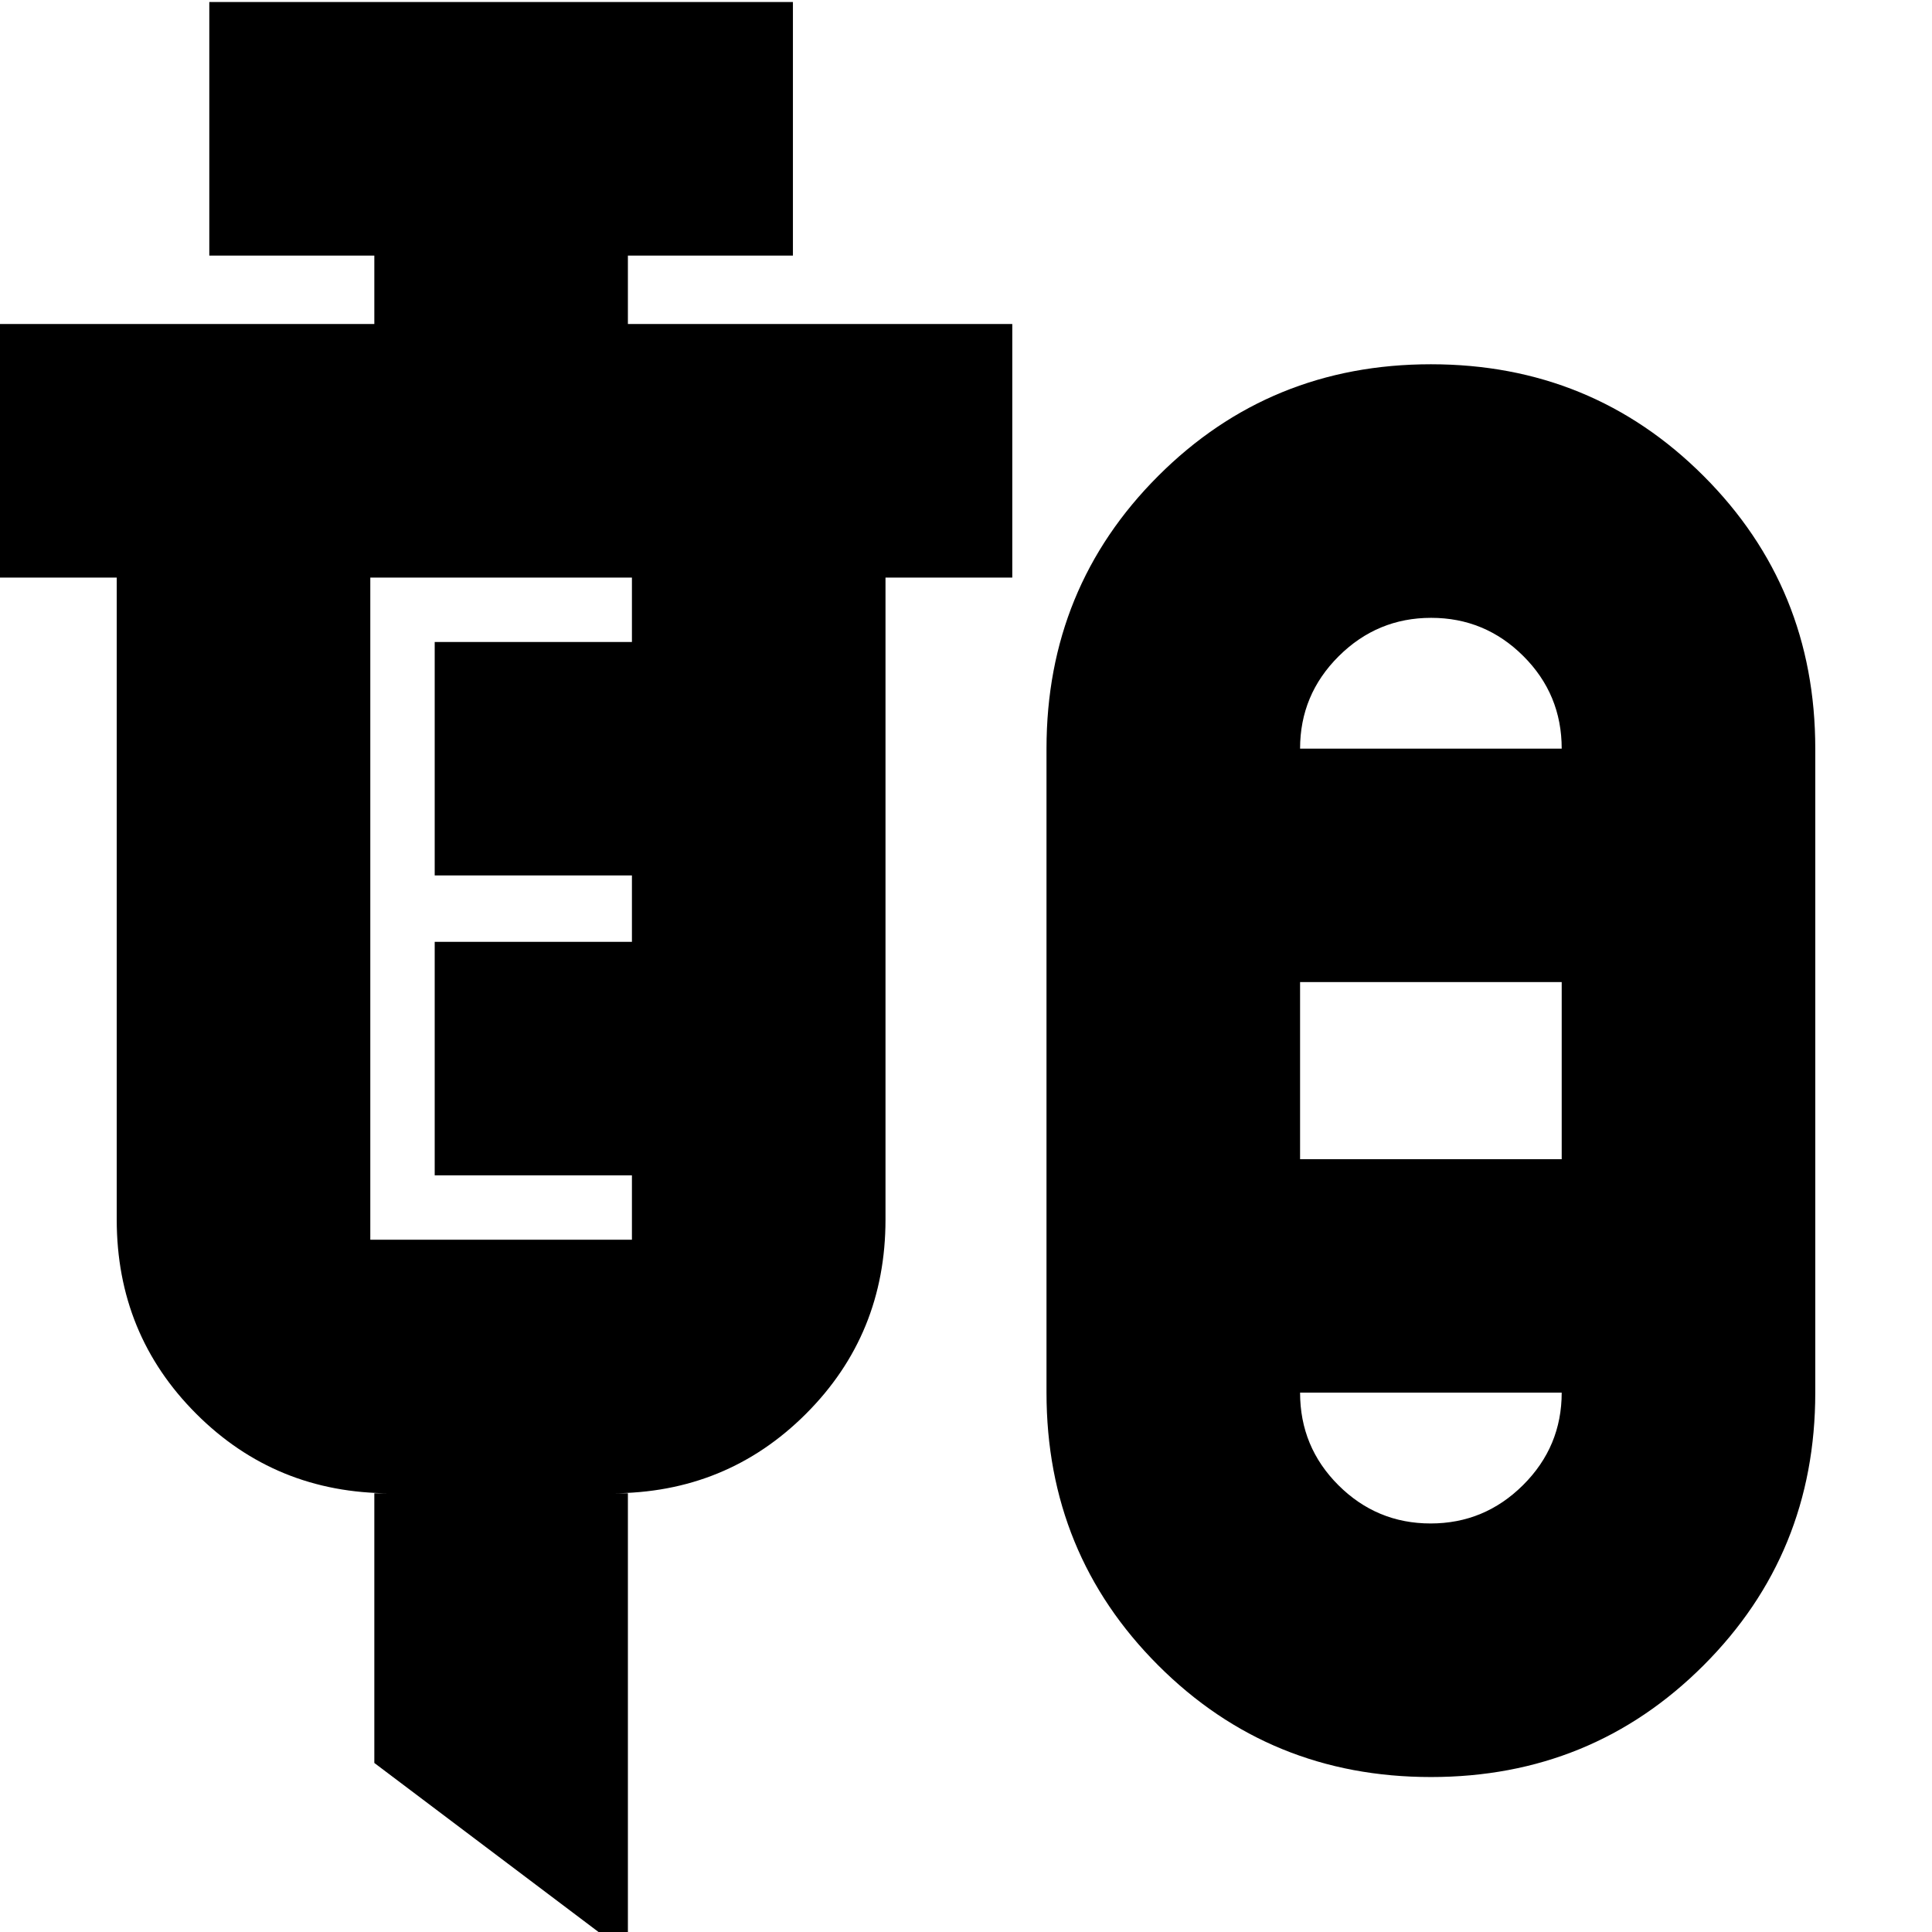 <svg xmlns="http://www.w3.org/2000/svg" height="24" viewBox="0 -960 960 960" width="24"><path d="M312 11 186-84v-134h8q-57 0-96.5-39.5T58-354v-319H-5v-126h191v-34h-82v-126h290v126h-82v34h191v126h-63v319q0 57-39.5 96.5T304-218h8V11Zm399-88q-80 0-135.5-55.5T520-268v-320q0-80 55.5-135.5T711-779q80 0 135.5 55.5T902-588v320q0 80-55.5 135.5T711-77ZM184-344h130v-32h-98v-116h98v-33h-98v-116h98v-32H184v329Zm527.12-309q-26.76 0-45.94 19.09Q646-614.81 646-588h130q0-27-19.06-46-19.05-19-45.82-19ZM646-384h130v-88H646v88Zm64.88 181q26.76 0 45.94-19.09Q776-241.19 776-268H646q0 27 19.06 46 19.05 19 45.82 19Zm.12-385Zm0 320Z"/></svg>